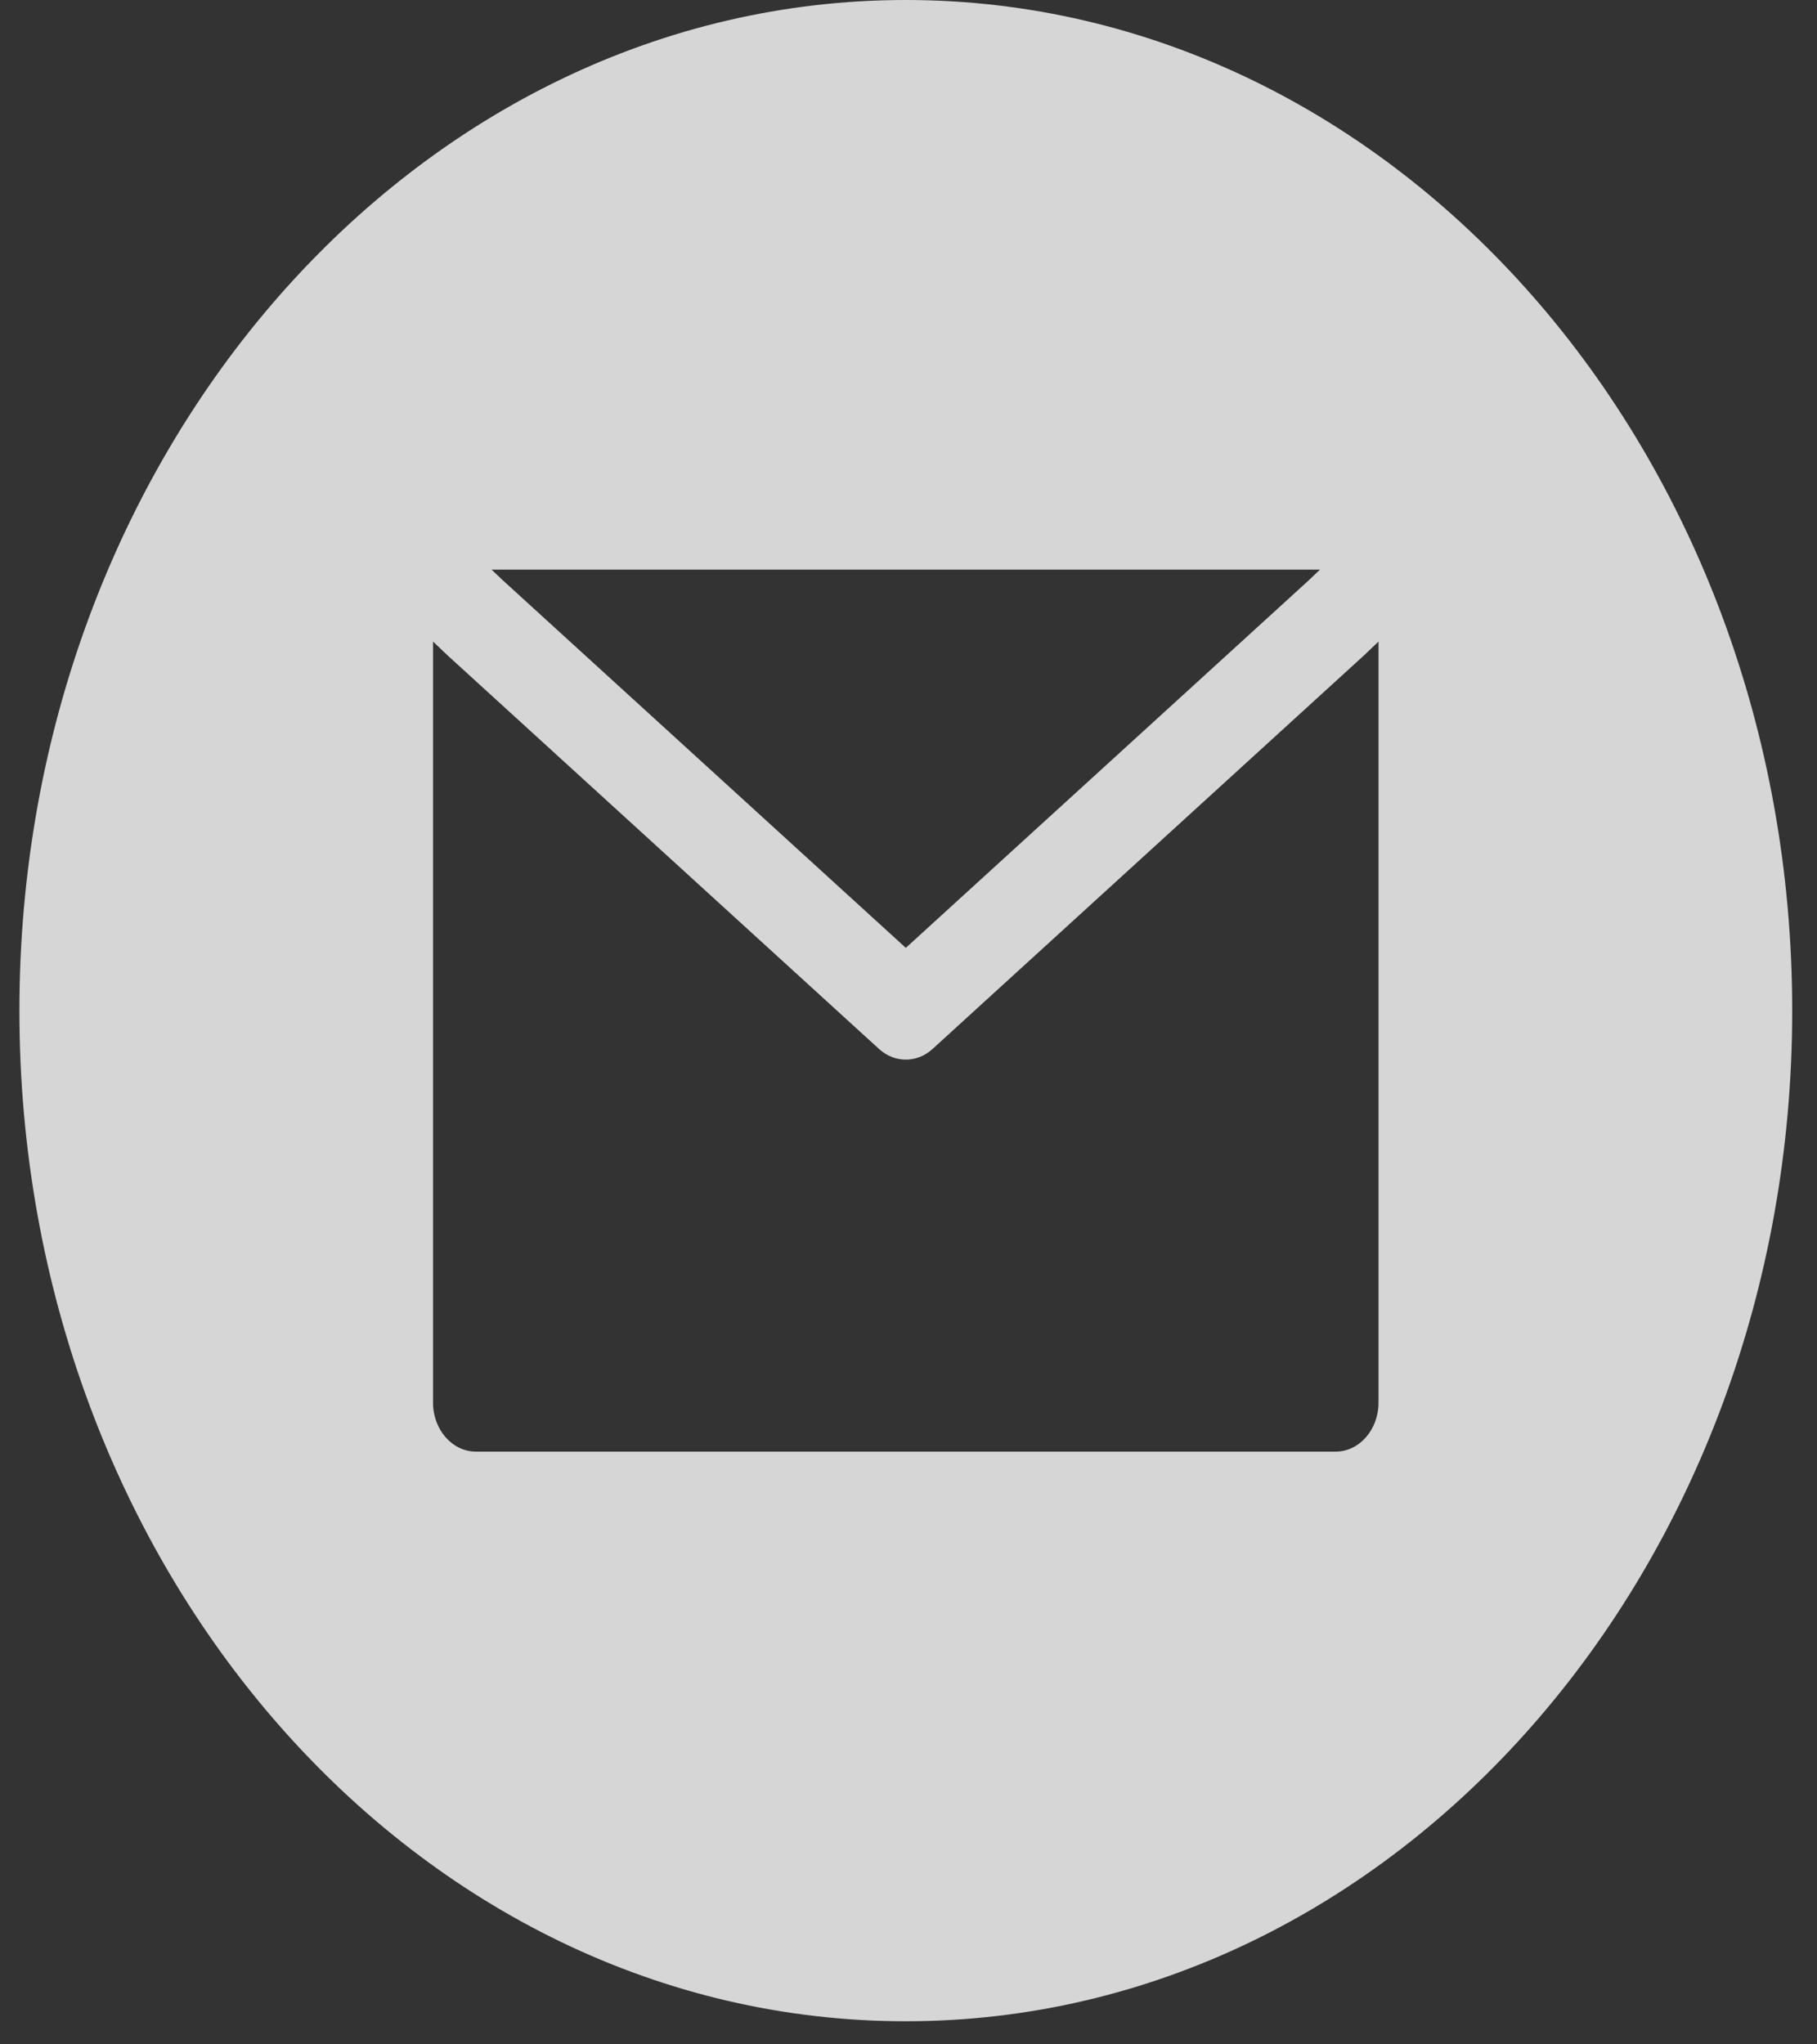 <svg width="56" height="63" viewBox="0 0 56 63" fill="none" xmlns="http://www.w3.org/2000/svg">
<rect x="0" y="0" width="56" height="63" fill="#333333" stroke="none"/>
<path id="Vector" opacity="0.8" fill-rule="evenodd" clip-rule="evenodd" d="M27.917 62.288C43.004 62.288 55.236 48.344 55.236 31.144C55.236 13.943 43.004 0 27.917 0C12.828 0 0.598 13.943 0.598 31.144C0.598 48.344 12.828 62.288 27.917 62.288ZM15.509 17.894L27.917 29.21L40.324 17.894L40.682 17.554H15.15L15.509 17.894ZM42.01 20.224L42.486 19.771V43.224C42.486 44.058 41.894 44.734 41.162 44.734H14.671C13.939 44.734 13.346 44.058 13.346 43.224V19.771L13.823 20.224L13.844 20.242L27.089 32.323C27.573 32.764 28.26 32.764 28.744 32.323L41.989 20.242L42.01 20.224Z" fill="white"/>
</svg>
